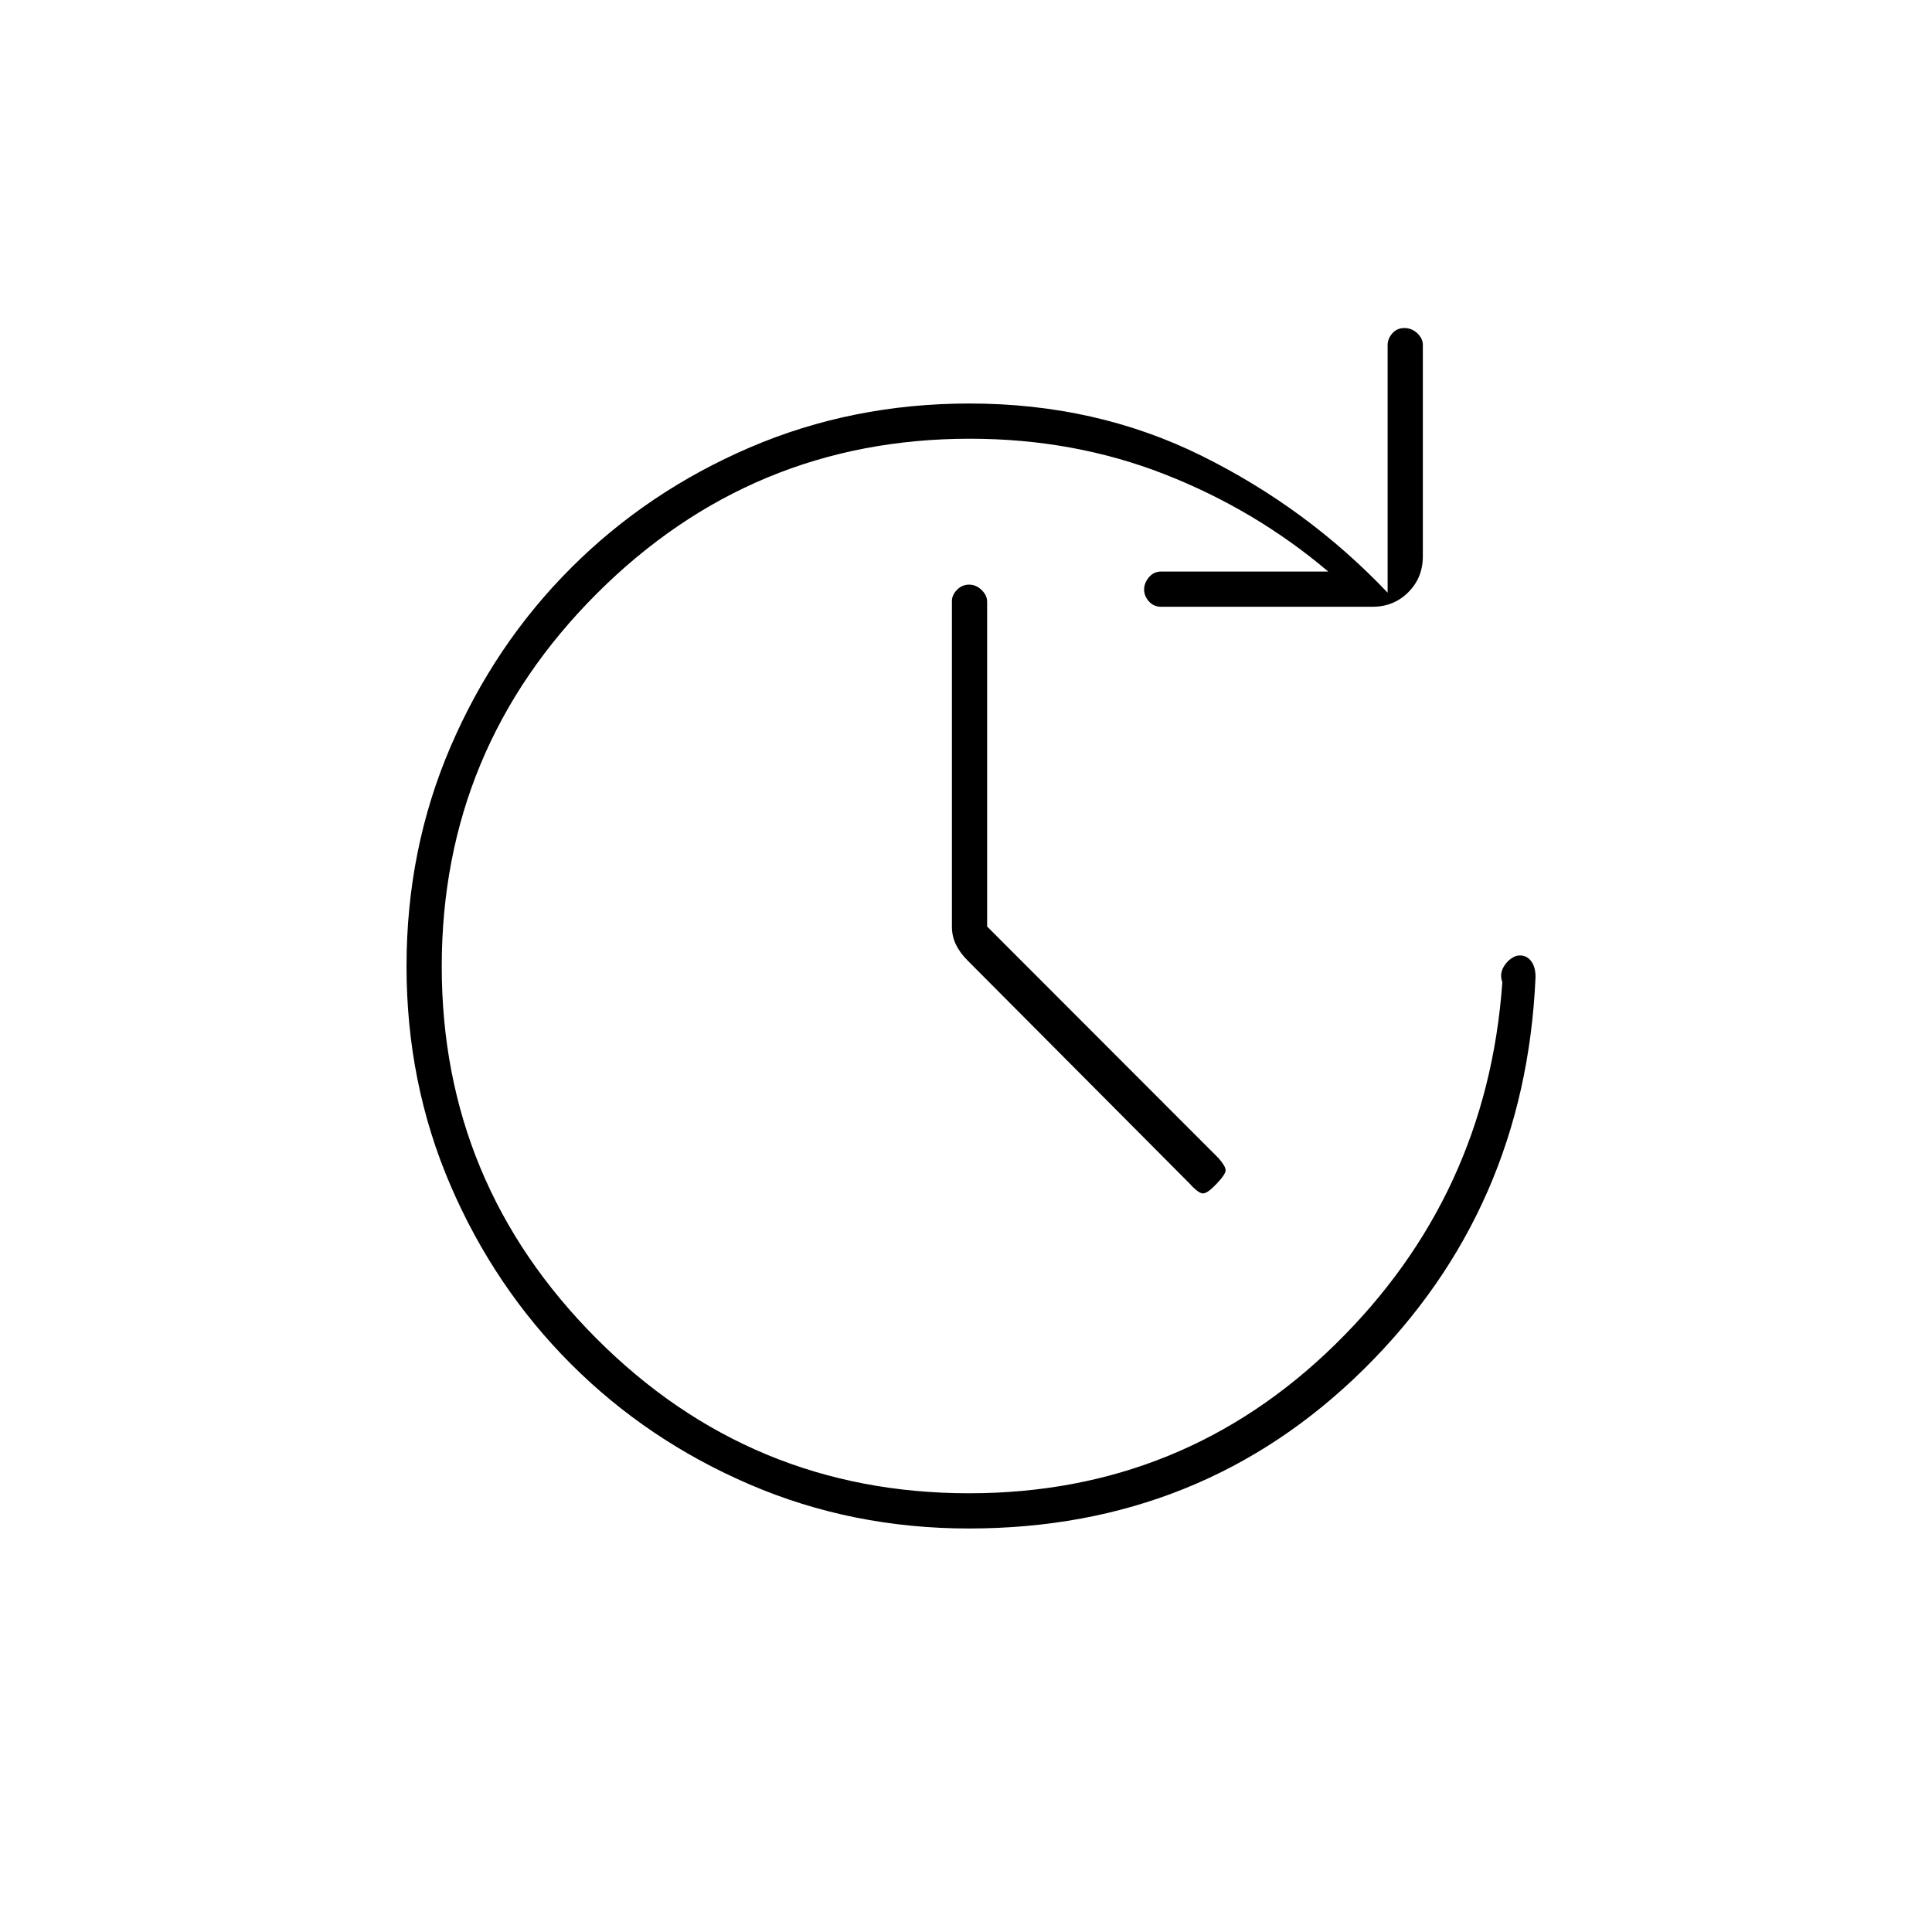 <svg xmlns="http://www.w3.org/2000/svg" height="20" viewBox="0 -960 960 960" width="20"><path d="M481.45-200.5q-58.03 0-108.87-21.85-50.85-21.85-88.86-59.87-38.02-38.01-59.87-88.77Q202-421.75 202-479.88q0-58.12 21.85-109 21.85-50.89 59.87-88.9 38.01-38.02 88.86-59.87 50.84-21.85 109.19-21.85 62.88 0 115.38 26.02 52.49 26.02 92.35 67.98v-123q0-3.17 2.32-5.84 2.33-2.66 6-2.66 3.68 0 6.43 2.6 2.75 2.61 2.75 5.7v105.2q0 10.55-7.22 17.78-7.23 7.22-17.78 7.22H577q-3.75 0-6.12-2.68-2.38-2.69-2.38-5.89 0-3.21 2.38-6.07Q573.25-676 577-676h83q-36.41-30.8-81.45-48.4Q533.5-742 481.94-742q-108.44 0-185.44 77t-77 185.24q0 107.73 76.75 184.75Q373-218 481.5-218q106.5 0 182-74t83-179.92q-1.5-4.08.75-7.83t6.11-5.25q4.16-.98 6.9 1.92t2.74 8.58q-5 115.5-85.23 194.75T481.45-200.5Zm9.05-299.11 115 115.11q3.5 4 3.5 6t-4.5 6.75Q600-367 597.75-367t-6.75-5L480.84-482.69q-3.84-3.81-5.84-7.96-2-4.14-2-8.86v-161.81q0-3.04 2.54-5.61 2.53-2.57 6-2.57 3.46 0 6.21 2.66 2.75 2.67 2.75 5.84v161.39Z"/></svg>